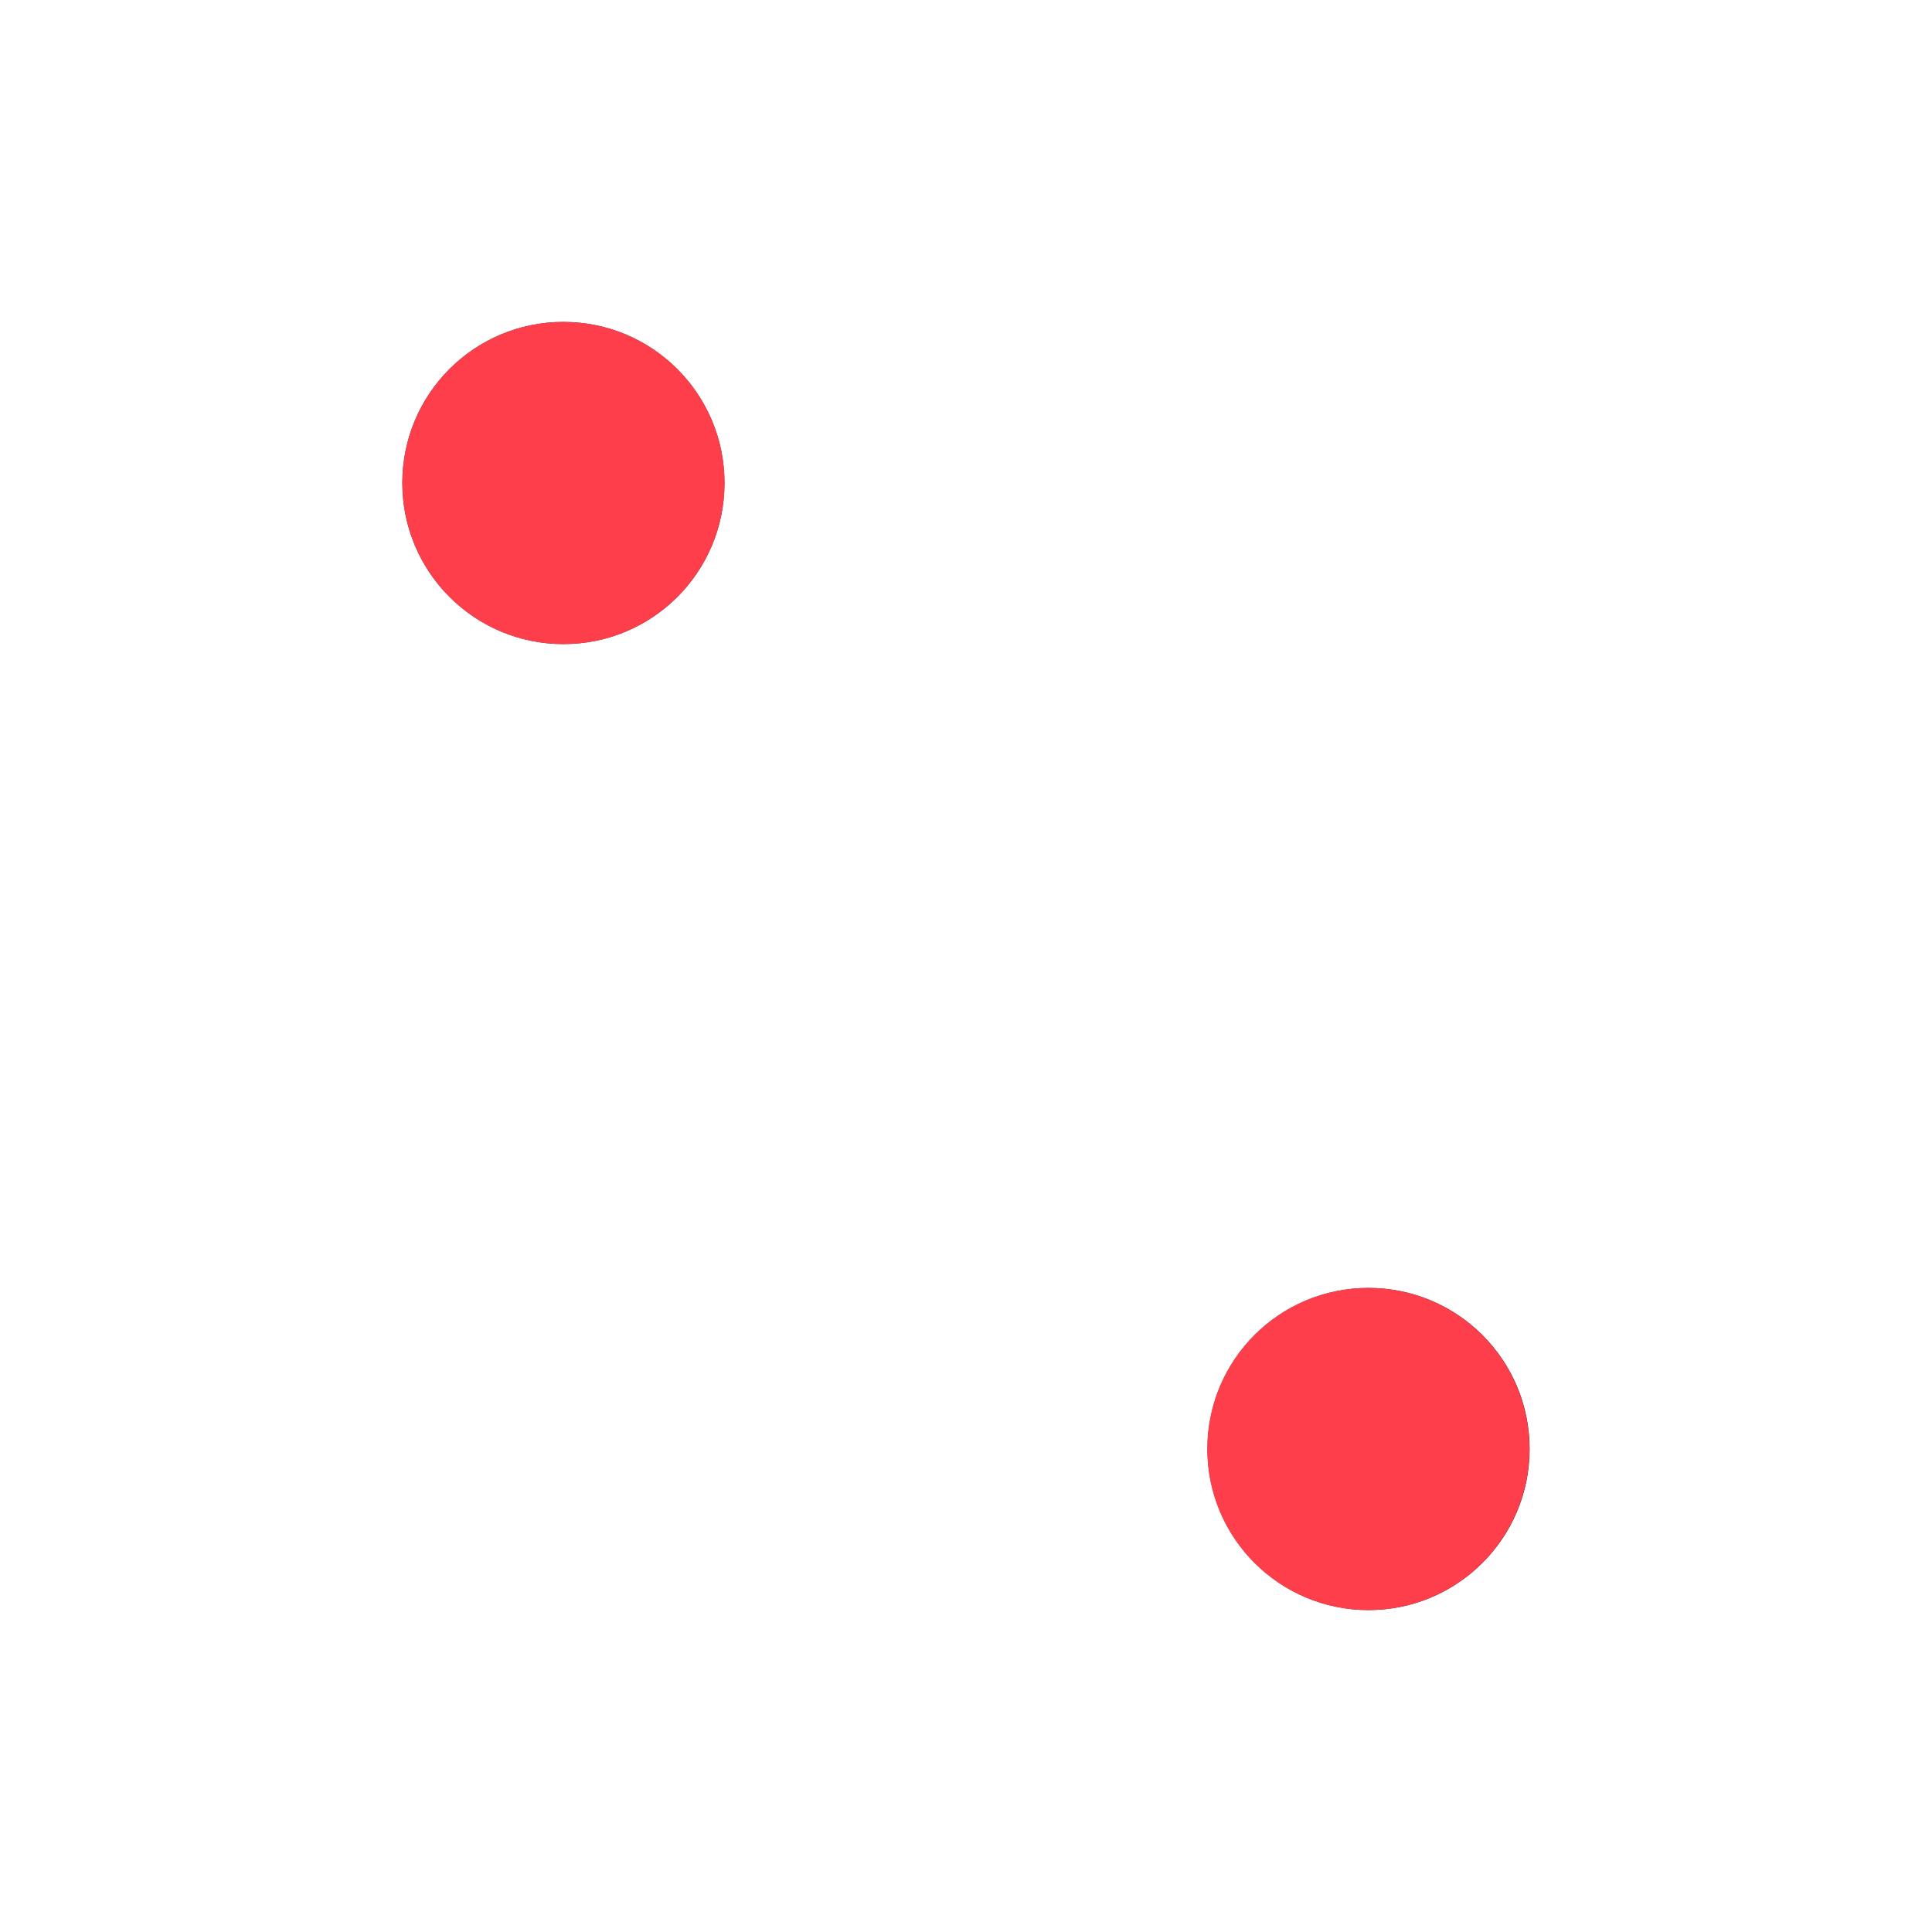 <?xml version="1.0" encoding="utf-8"?>
<!-- Generator: Adobe Illustrator 26.1.0, SVG Export Plug-In . SVG Version: 6.00 Build 0)  -->
<svg version="1.1" id="Layer_1" xmlns="http://www.w3.org/2000/svg" xmlns:xlink="http://www.w3.org/1999/xlink" x="0px" y="0px"
	 viewBox="0 0 800 800" style="enable-background:new 0 0 800 800;" xml:space="preserve">
<rect x="0" y="0" width="800" height="800" fill="#333333" stroke="none"/>
<style type="text/css">
	.st0{fill:#FFFFFF;}
	.st1{fill:#FF3E4C;}
</style>
<g>
	<g>
		<path class="st0" d="M0,0v800h800V0H0z M233.3,266.7c-36.8,0-66.7-29.8-66.7-66.7s29.8-66.7,66.7-66.7c36.8,0,66.7,29.8,66.7,66.7
			S270.2,266.7,233.3,266.7z M566.7,666.7c-36.8,0-66.7-29.8-66.7-66.7s29.8-66.7,66.7-66.7c36.8,0,66.7,29.8,66.7,66.7
			S603.5,666.7,566.7,666.7z"/>
		<path class="st1" d="M633.3,600c0,36.8-29.8,66.7-66.7,66.7c-36.8,0-66.7-29.8-66.7-66.7s29.8-66.7,66.7-66.7
			C603.5,533.3,633.3,563.2,633.3,600z"/>
		<path class="st1" d="M300,200c0,36.8-29.8,66.7-66.7,66.7c-36.8,0-66.7-29.8-66.7-66.7s29.8-66.7,66.7-66.7
			C270.2,133.3,300,163.2,300,200z"/>
	</g>
</g>
</svg>
